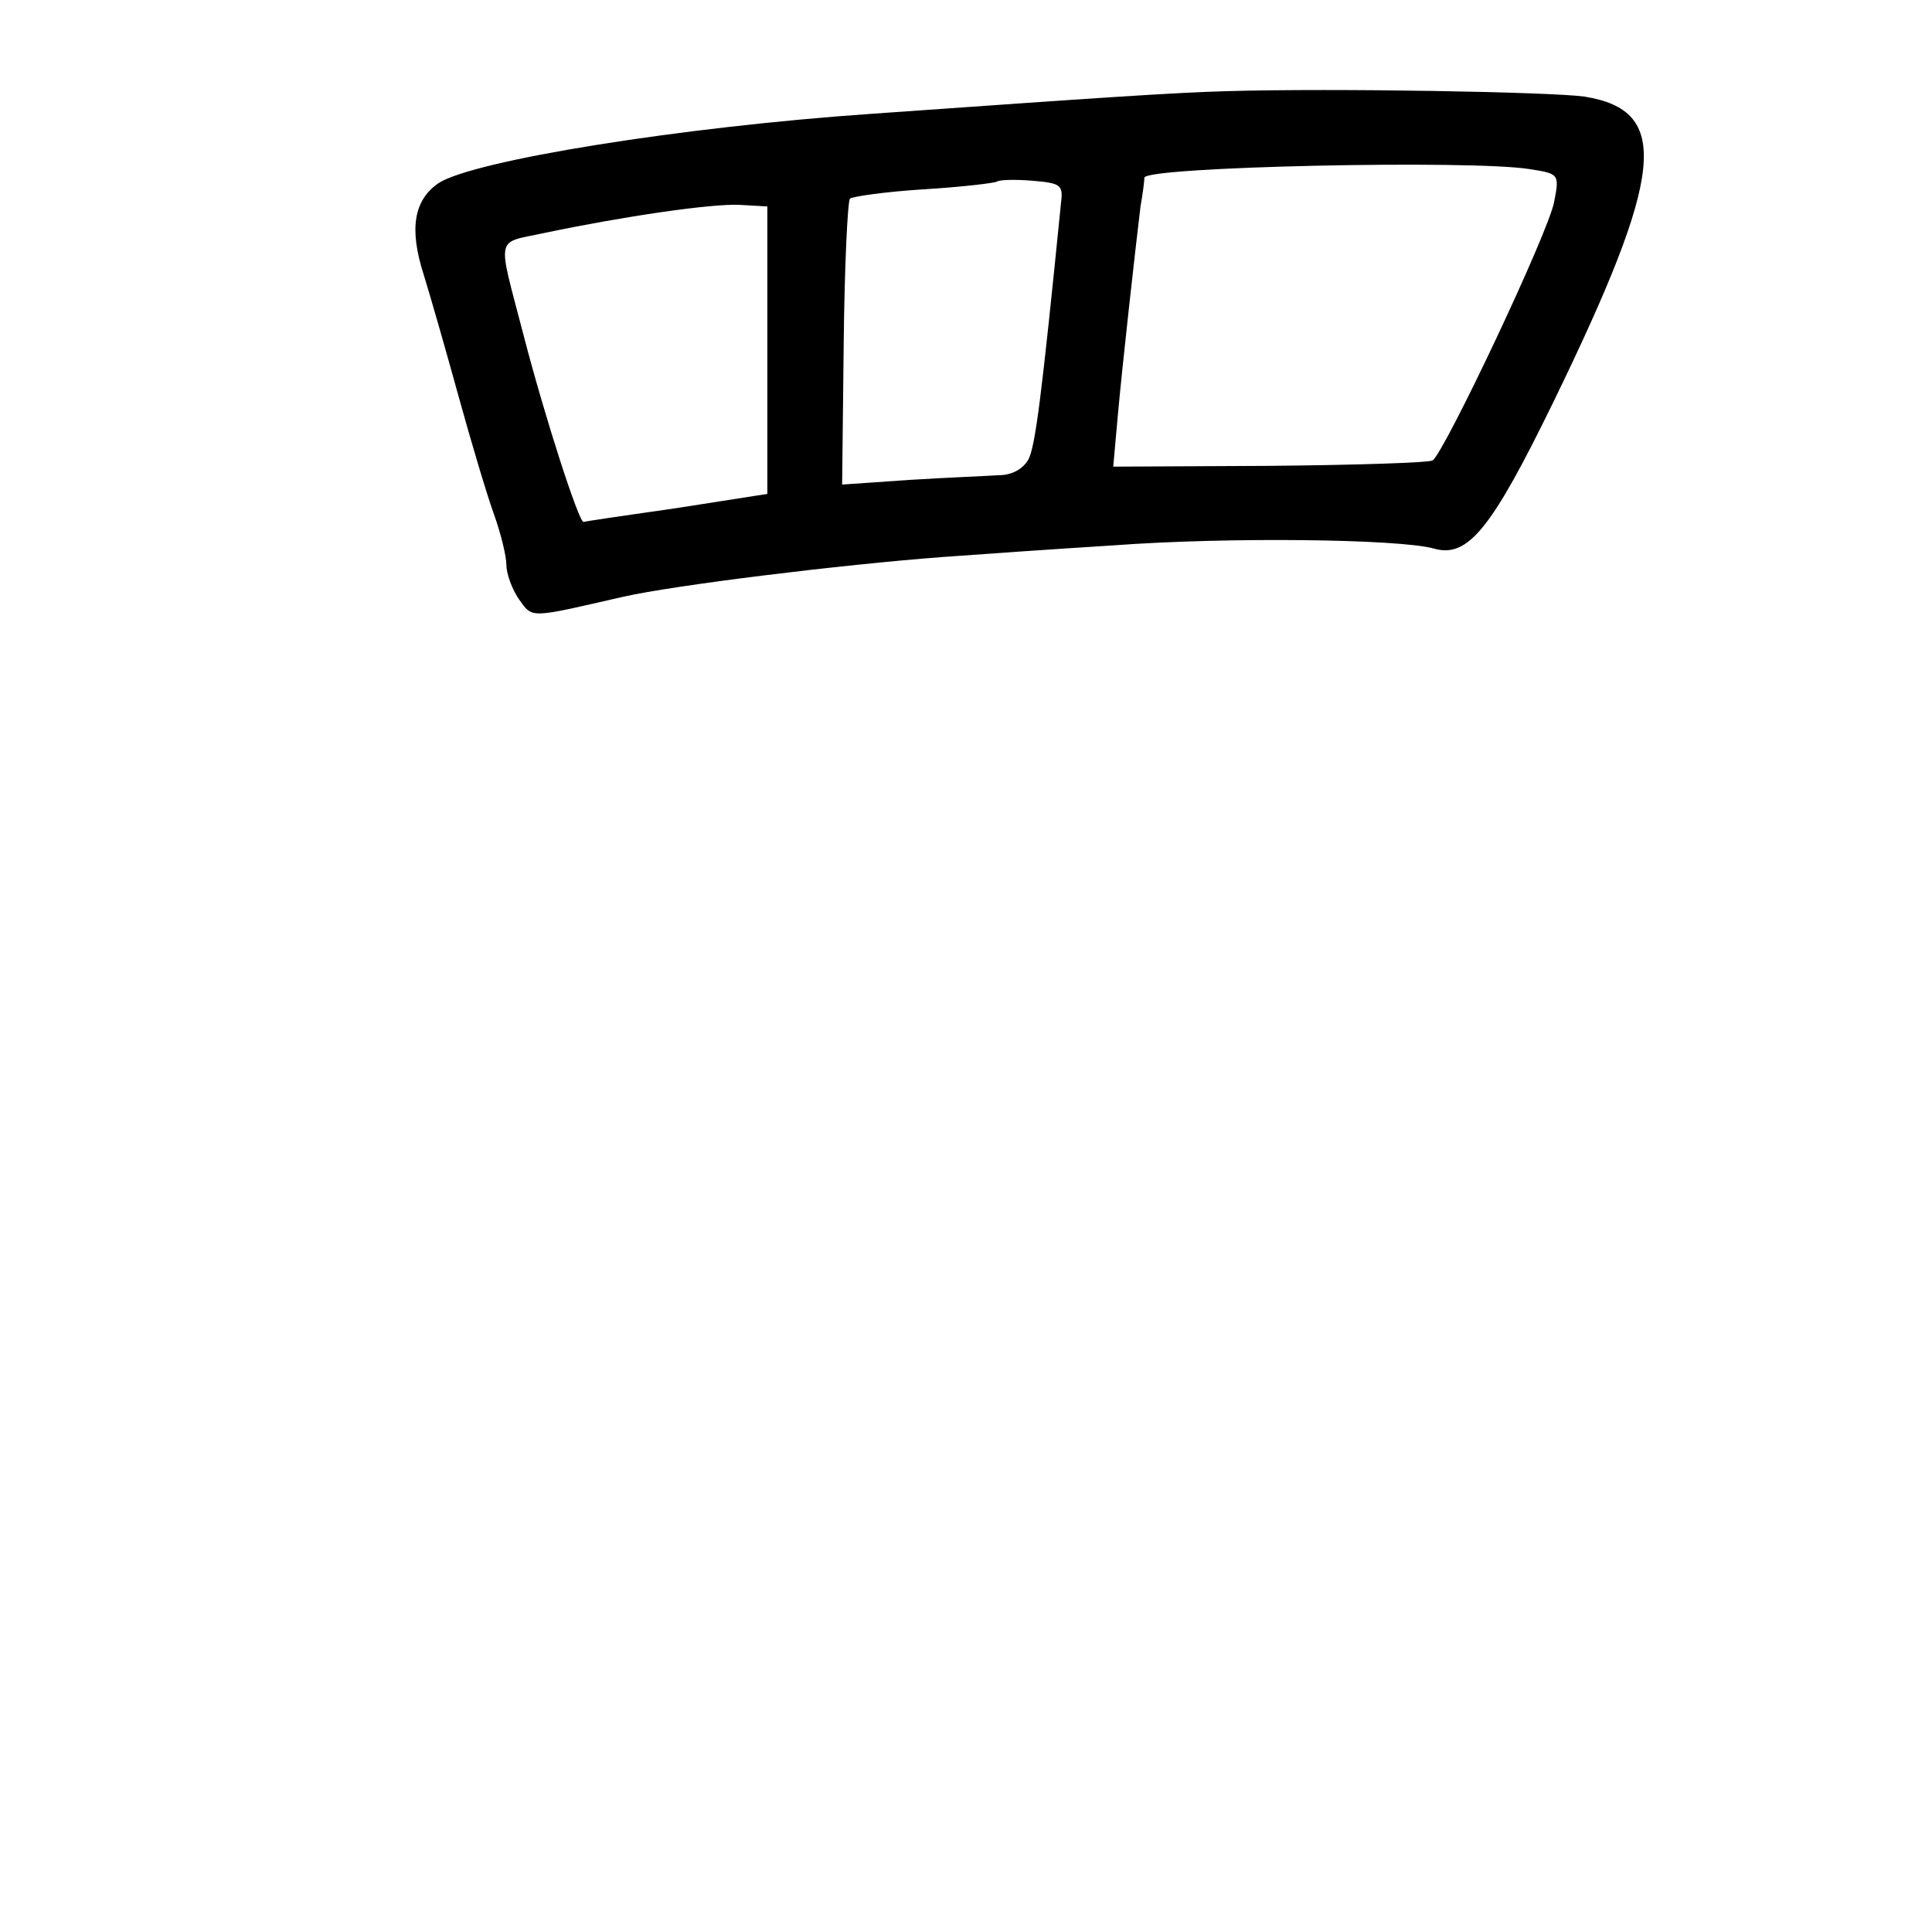 <?xml version="1.0" standalone="no"?>
<!DOCTYPE svg PUBLIC "-//W3C//DTD SVG 20010904//EN"
 "http://www.w3.org/TR/2001/REC-SVG-20010904/DTD/svg10.dtd">
<svg version="1.0" xmlns="http://www.w3.org/2000/svg"
 width="248pt" height="248pt" viewBox="0 0 248 248"
 preserveAspectRatio="xMidYMid meet">
<g transform="translate(0,248) scale(0.1,-0.1)"
fill="#000000" stroke="none">
<path d="M1575 2363 c-70 -2 -158 -8 -455 -29 -247 -17 -512 -60 -557 -89 -32
-22 -38 -59 -19 -118 9 -29 29 -99 45 -157 16 -58 36 -125 45 -150 9 -25 16
-54 16 -65 0 -11 7 -31 16 -44 18 -25 12 -25 134 3 67 15 278 41 410 51 41 3
140 10 220 15 149 11 366 8 410 -4 44 -13 74 24 154 188 143 294 151 374 40
392 -43 6 -320 11 -459 7z m388 -100 c38 -6 39 -6 32 -42 -7 -39 -141 -322
-156 -332 -5 -3 -100 -6 -210 -7 l-200 -1 6 67 c6 66 22 209 29 267 3 17 5 33
5 37 2 14 418 23 494 11z m-601 -43 c-25 -250 -33 -313 -42 -330 -7 -12 -21
-20 -38 -20 -15 -1 -66 -3 -114 -6 l-87 -6 2 180 c1 99 5 183 8 187 4 3 47 9
95 12 49 3 91 8 94 10 2 2 22 3 45 1 36 -3 40 -5 37 -28z m-377 -190 l0 -184
-115 -18 c-63 -9 -118 -17 -121 -18 -6 0 -49 132 -77 240 -34 131 -37 117 27
131 100 21 215 38 251 36 l35 -2 0 -185z"/>
</g>
</svg>
